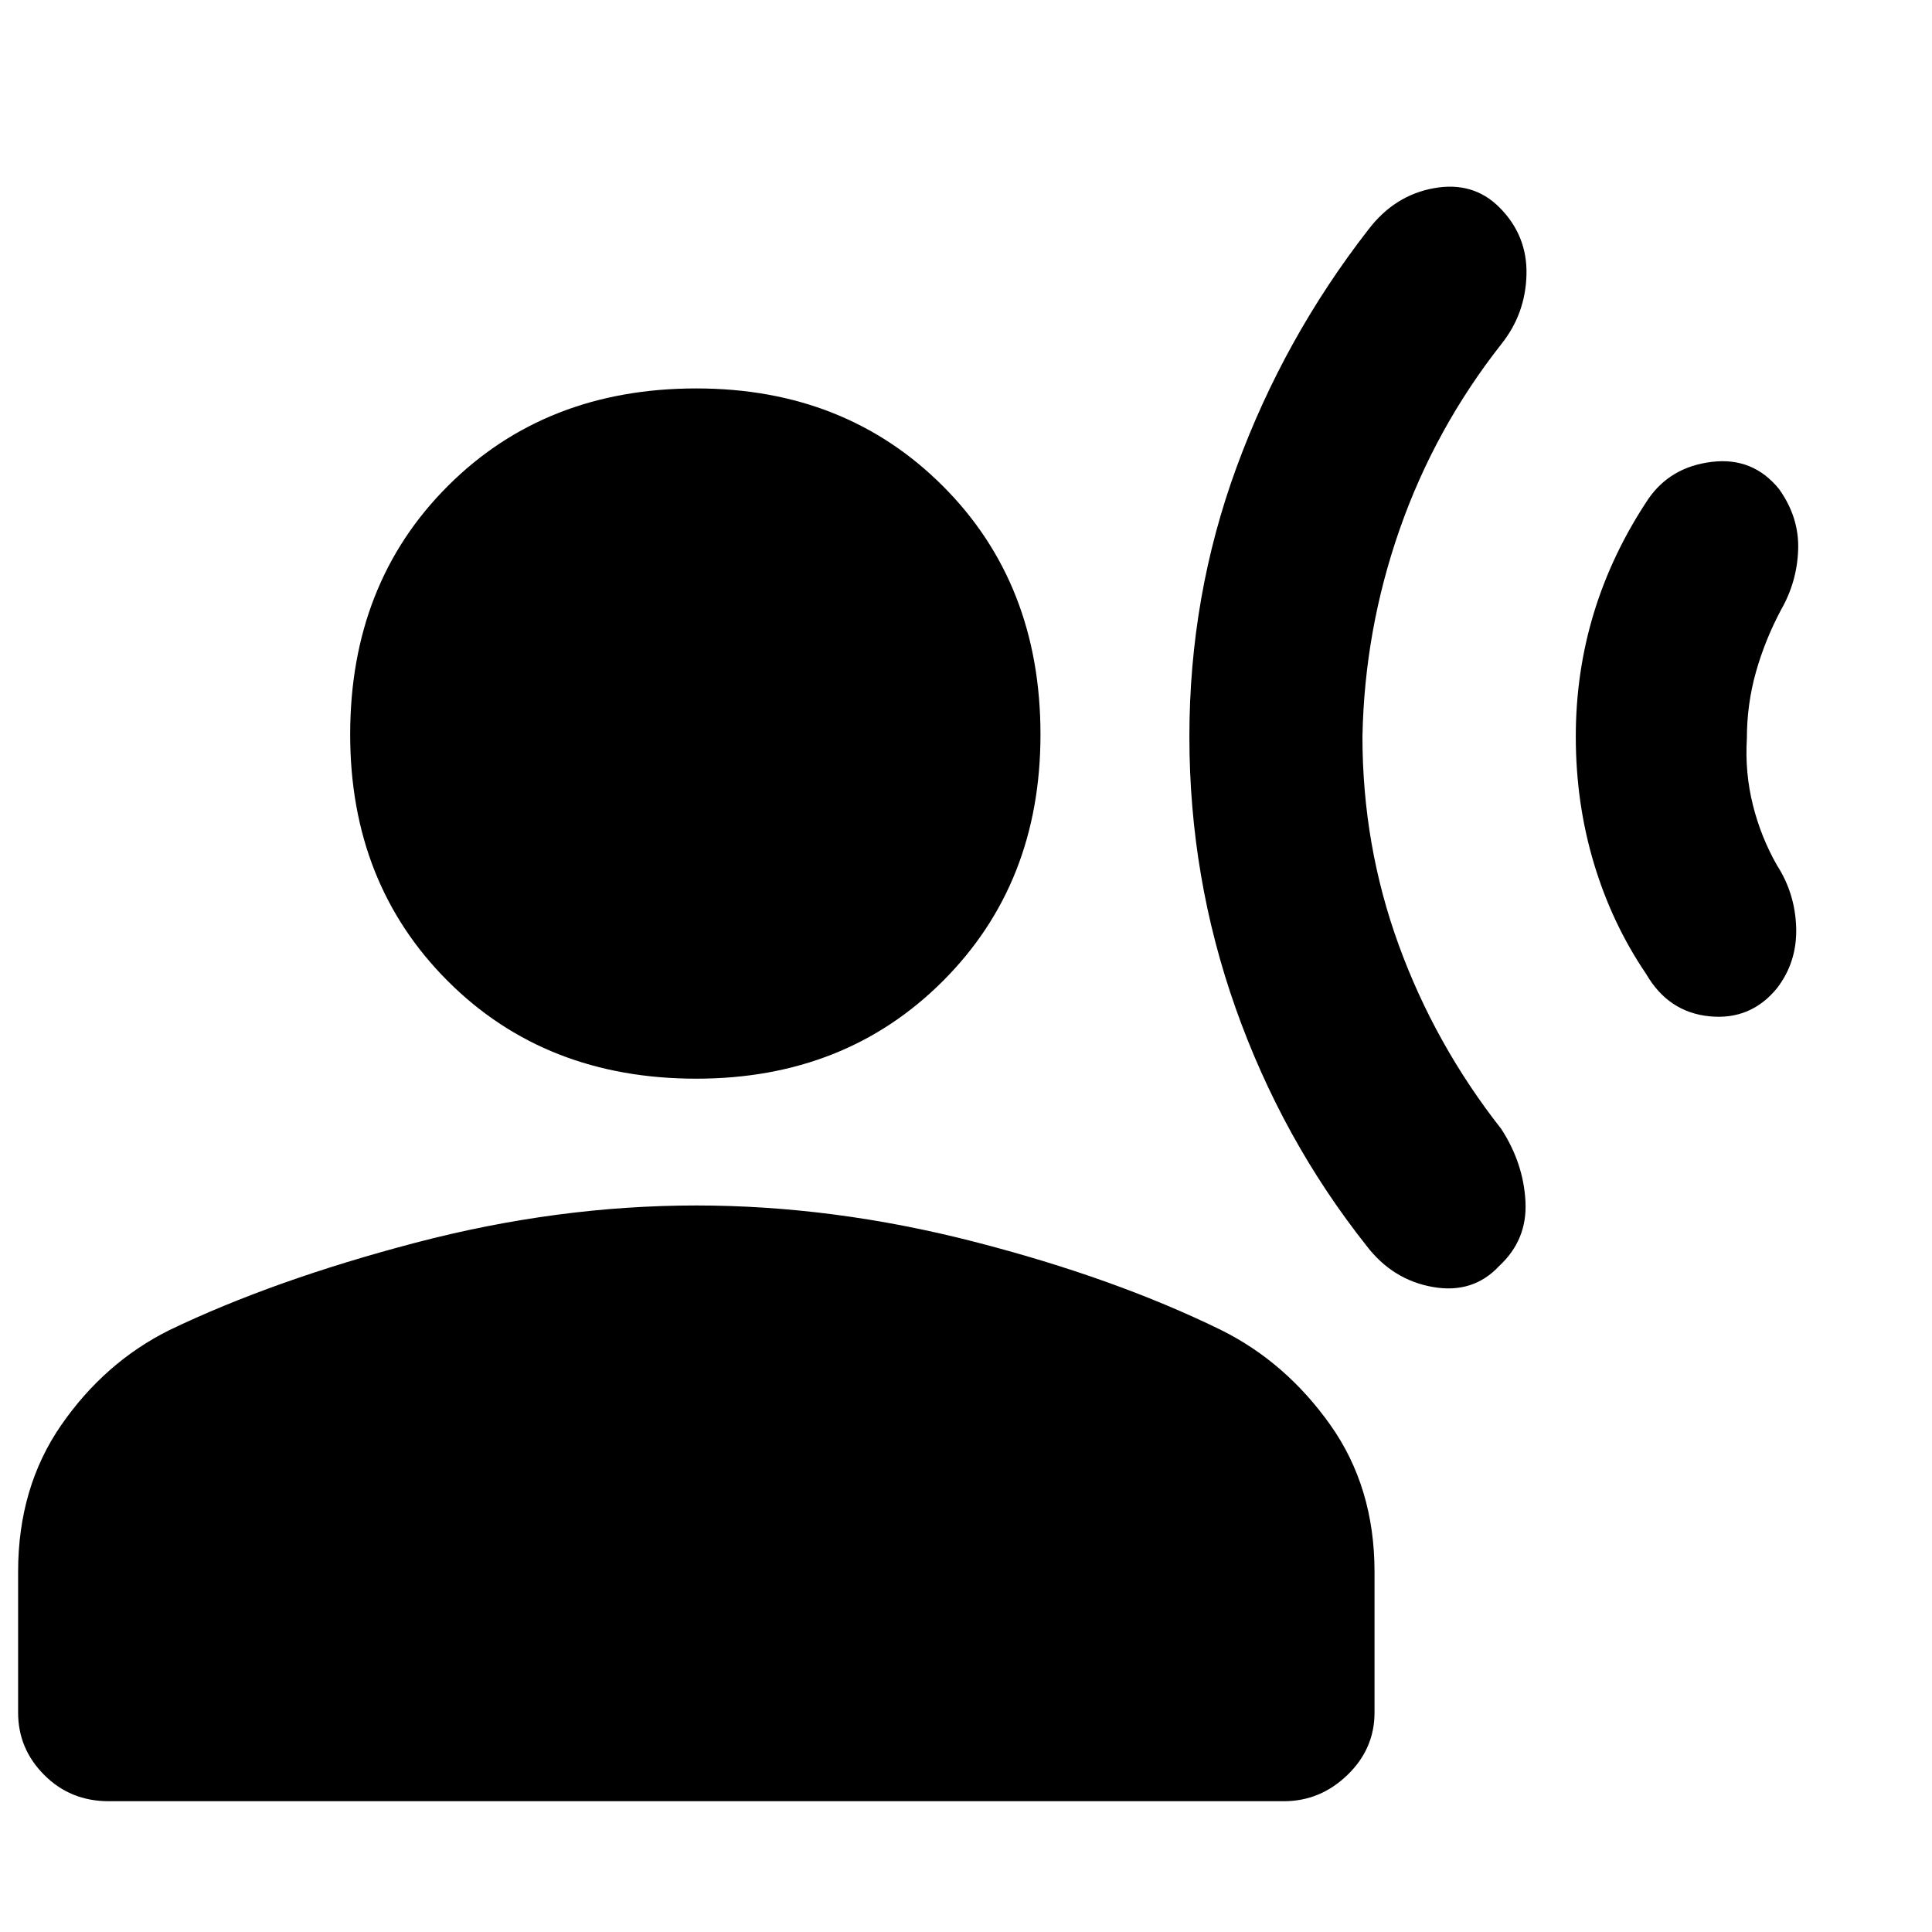 <svg xmlns="http://www.w3.org/2000/svg" height="40" width="40"><path d="M24.625 15.25q0-2.917.979-5.583Q26.583 7 28.333 4.75q.542-.708 1.355-.854.812-.146 1.354.396.583.583.562 1.396-.021.812-.521 1.437-1.375 1.75-2.104 3.833-.729 2.084-.771 4.292 0 2.25.75 4.312.75 2.063 2.125 3.813.459.708.5 1.5.042.792-.541 1.333-.542.584-1.375.438-.834-.146-1.375-.854-1.75-2.209-2.709-4.917-.958-2.708-.958-5.625Zm8 0q0-1.333.375-2.562.375-1.23 1.125-2.355.458-.666 1.313-.77.854-.105 1.395.562.417.583.396 1.25-.021.667-.354 1.25-.333.625-.521 1.292-.187.666-.187 1.375-.042.708.125 1.375.166.666.5 1.25.375.583.396 1.291.02.709-.396 1.25-.542.667-1.396.584-.854-.084-1.313-.875-.708-1.042-1.083-2.292-.375-1.25-.375-2.625Zm-18.208 7.083q-3.125 0-5.146-2.021-2.021-2.02-2.021-5.104 0-3.125 2.021-5.145 2.021-2.021 5.146-2.021 3.083 0 5.104 2.021 2.021 2.02 2.021 5.145 0 3.084-2.021 5.104-2.021 2.021-5.104 2.021ZM2.25 37.292q-.792 0-1.333-.542-.542-.542-.542-1.292v-2.916q0-1.75.896-3.042.896-1.292 2.229-1.958 2.167-1.042 5.104-1.813 2.938-.771 5.813-.771 2.833 0 5.75.75 2.916.75 5.125 1.834 1.333.666 2.25 1.958.916 1.292.916 3.042v2.916q0 .75-.562 1.292-.563.542-1.313.542Z"/></svg>